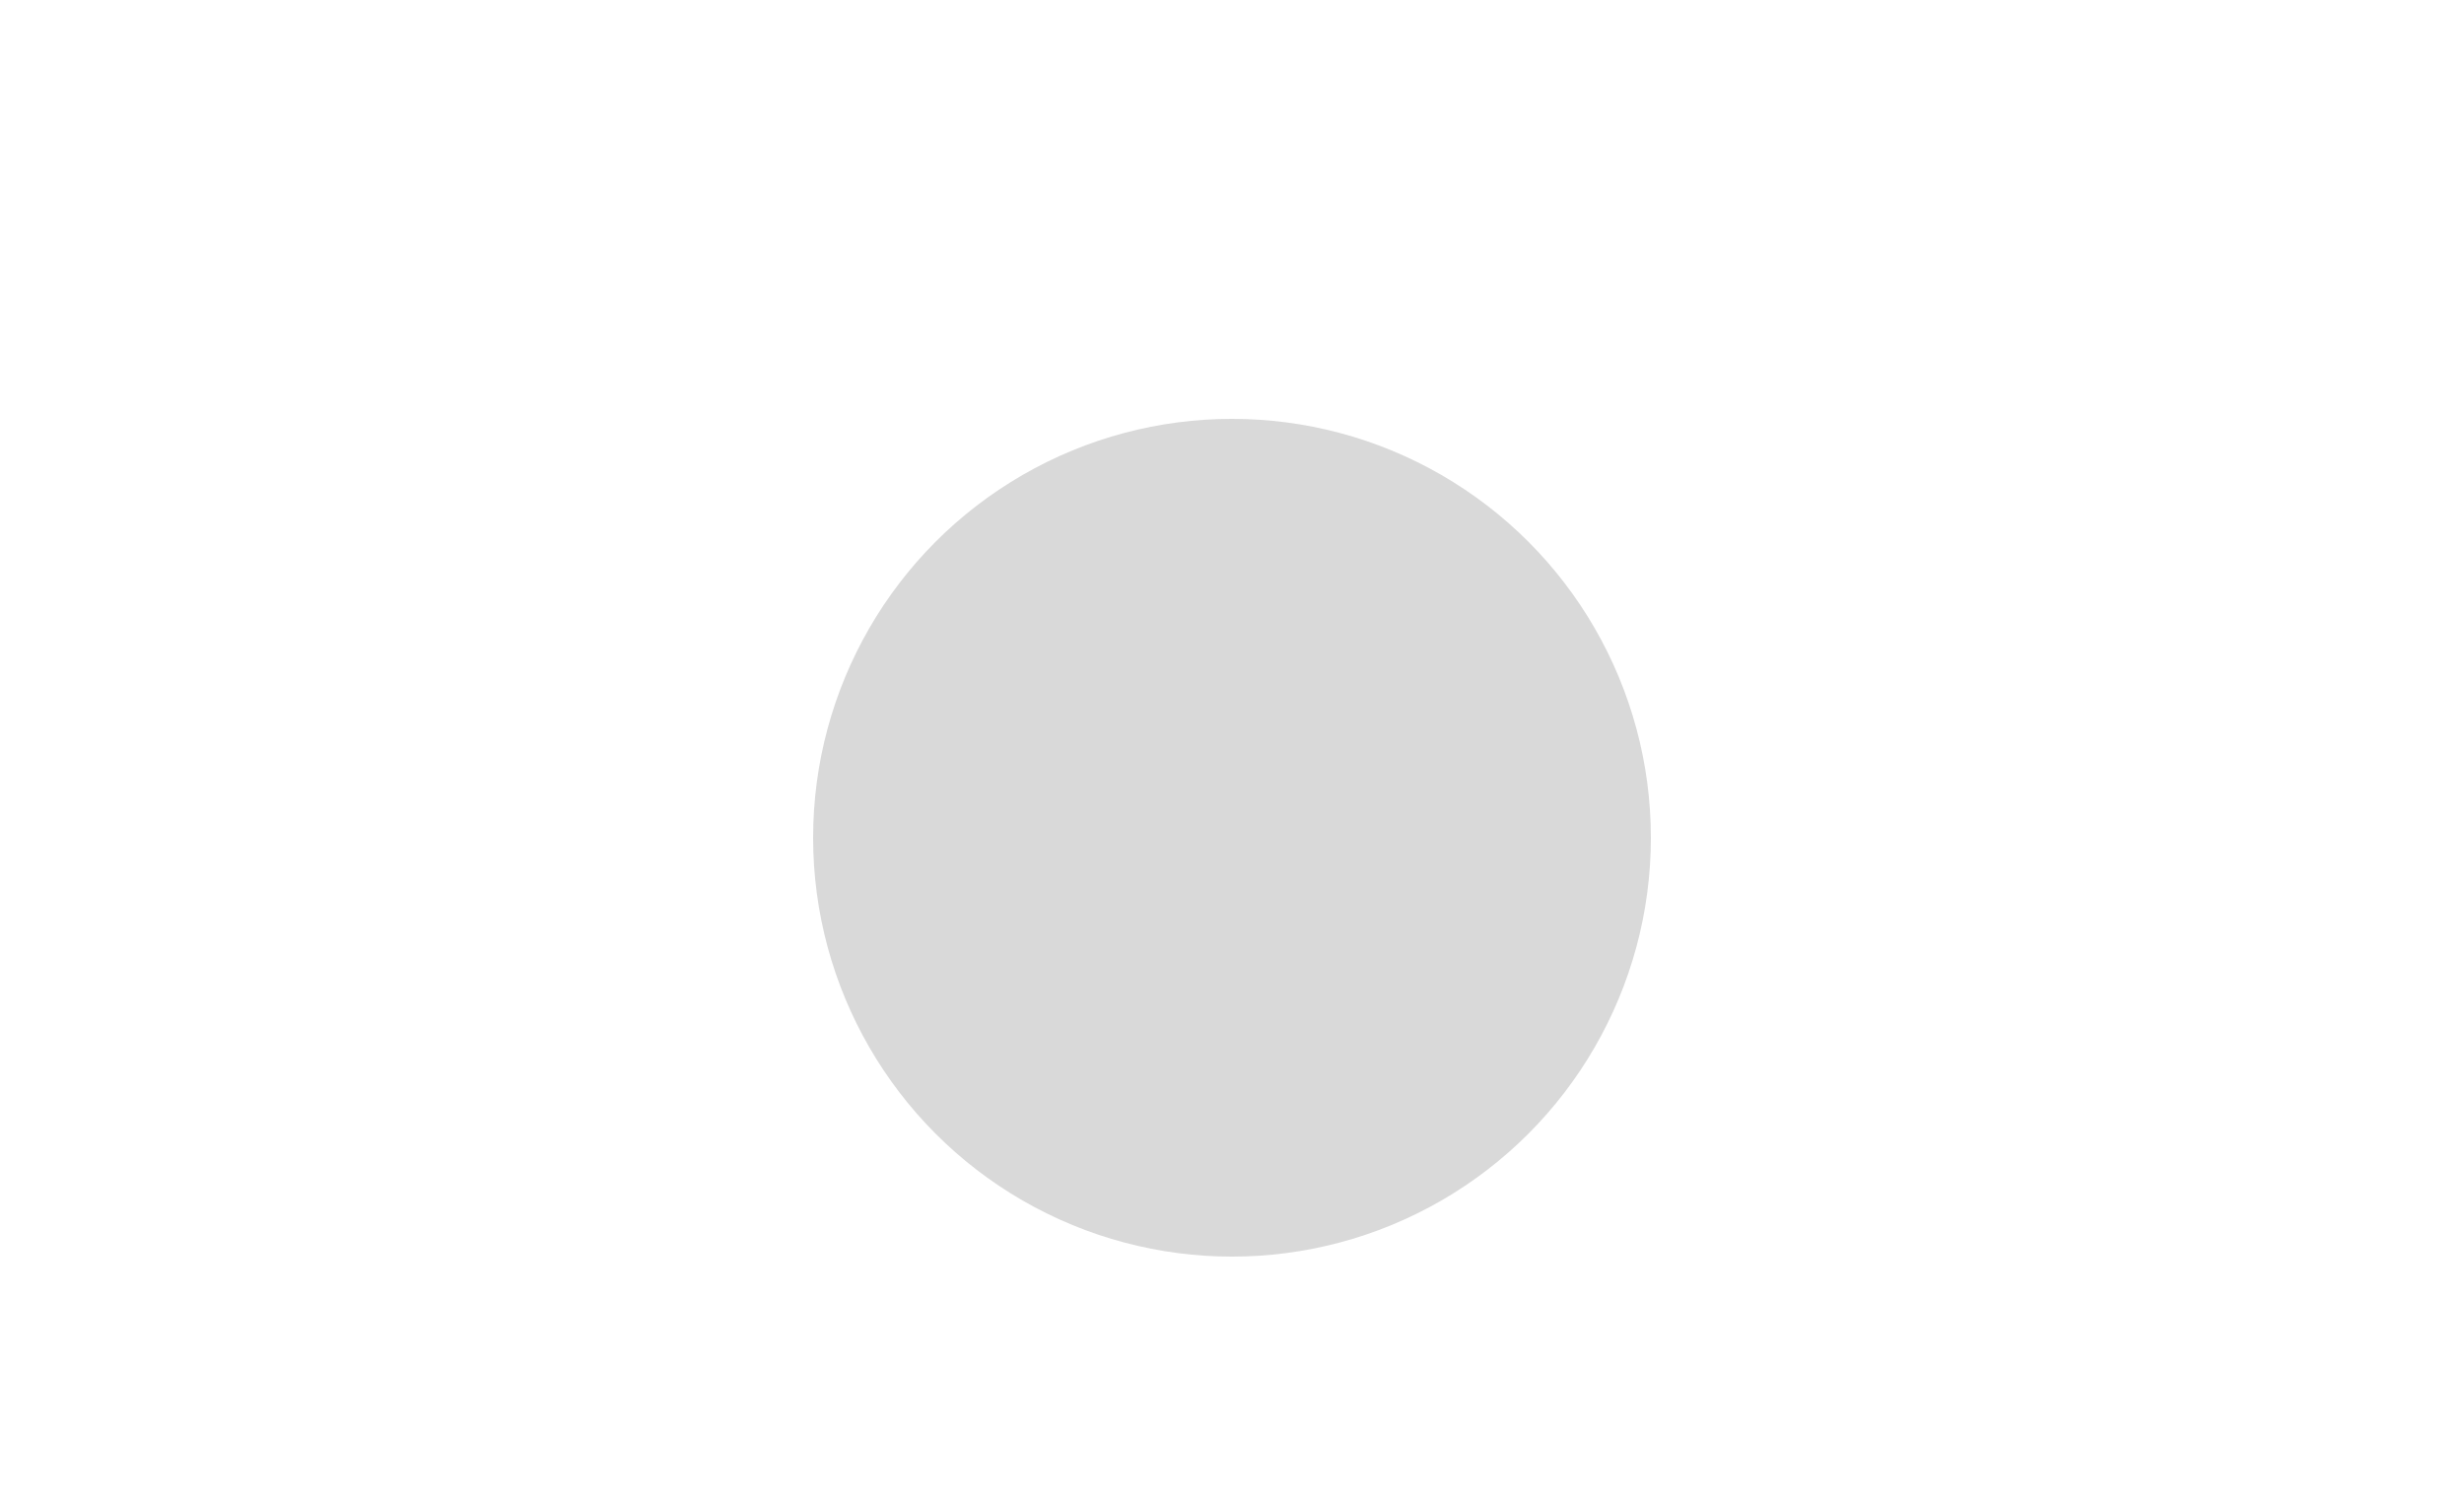 
<svg id="art1" viewBox="0 0 1000 610" xmlns="http://www.w3.org/2000/svg">
  <defs>
    <style>
      svg {
      margin: 0;
      font-family: Barlow, Helvetica, 'Helvetica Neue', sans-serif;
      font-size: 8px;
      }
      g {
       display:inline;  
       outline: 1px green dashed;  
       }
      g:not(:target) {
       display: none;      
       outline: 1px red dashed;       
       }
      g.icon {
       display: none;
       }
      g.icon:target {
       display: inline;             
      }
      
      .base{
       /*filter: url(#spray);*/
       fill: rgba(255,255,255,.15);
       fill: rgba(0,0,0,.15);
       transform-origin: 50% 50%;
       transform: rotate(24deg);
       }
      .keyline{
       /*filter: url(#slight-texture);*/
       stroke: rgba(255,255,255,0.25);
       fill: none;
       stroke-width: 0;
       transform-origin: 50% 50%;
       transform: rotate(24deg);
      }
       /* DEFS */
      
    </style>
    <symbol id="icon-pencil2" viewBox="0 0 16 16">
      <title>pencil2</title>
      <path class="path1" d="M6 10l2-1 7-7-1-1-7 7-1 2zM4.52 13.548c-0.494-1.043-1.026-1.574-2.069-2.069l1.548-4.262 2-1.217 6-6h-3l-6 6-3 10 10-3 6-6v-3l-6 6-1.217 2z"></path>
    </symbol>
    <symbol id="icon-quill" viewBox="0 0 16 16">
      <title>quill</title>
      <path class="path1" d="M0 16c2-6 7.234-16 16-16-4.109 3.297-6 11-9 11s-3 0-3 0l-3 5h-1z"></path>
    </symbol>
    <symbol id="icon-pen" viewBox="0 0 16 16">
      <title>pen</title>
      <path class="path1" d="M15.909 4.561l-4.47-4.47c-0.146-0.146-0.338-0.113-0.427 0.073l-0.599 1.248 4.175 4.175 1.248-0.599c0.186-0.089 0.219-0.282 0.073-0.427z"></path>
      <path class="path2" d="M9.615 2.115l-4.115 0.343c-0.273 0.034-0.501 0.092-0.58 0.449-0 0-0 0.001-0 0.001-1.116 5.36-4.92 10.591-4.92 10.591l0.896 0.896 4.25-4.25c-0.094-0.196-0.146-0.415-0.146-0.647 0-0.828 0.672-1.5 1.5-1.5s1.5 0.672 1.5 1.5-0.672 1.5-1.5 1.5c-0.232 0-0.451-0.053-0.647-0.146l-4.25 4.25 0.896 0.896c0 0 5.231-3.804 10.591-4.92 0-0 0.001-0 0.001-0 0.357-0.078 0.415-0.306 0.449-0.58l0.343-4.115-4.269-4.269z"></path>
    </symbol>
    <symbol id="icon-laptop" viewBox="0 0 16 16">
      <title>laptop</title>
      <path class="path1" d="M14 11v-8c0-0.55-0.45-1-1-1h-10c-0.55 0-1 0.45-1 1v8h-2v3h16v-3h-2zM10 13h-4v-1h4v1zM13 11h-10v-7.998c0.001-0.001 0.001-0.001 0.002-0.002h9.996c0.001 0.001 0.001 0.001 0.002 0.002v7.998z"></path>
    </symbol>
    <symbol id="icon-mobile" viewBox="0 0 16 16">
      <title>mobile</title>
      <path class="path1" d="M11.5 0h-7c-0.825 0-1.5 0.675-1.5 1.5v13c0 0.825 0.675 1.5 1.5 1.5h7c0.825 0 1.5-0.675 1.5-1.5v-13c0-0.825-0.675-1.5-1.5-1.5zM6 0.75h4v0.5h-4v-0.5zM8 15c-0.552 0-1-0.448-1-1s0.448-1 1-1 1 0.448 1 1-0.448 1-1 1zM12 12h-8v-10h8v10z"></path>
    </symbol>
    <symbol id="icon-bullhorn" viewBox="0 0 16 16">
      <title>bullhorn</title>
      <path class="path1" d="M16 6.707c0-3.139-0.919-5.687-2.054-5.707 0.005-0 0.009-0 0.014-0h-1.296c0 0-3.044 2.287-7.425 3.184-0.134 0.708-0.219 1.551-0.219 2.523s0.085 1.816 0.219 2.523c4.382 0.897 7.425 3.184 7.425 3.184h1.296c-0.005 0-0.009-0-0.014-0.001 1.136-0.020 2.054-2.567 2.054-5.707zM13.513 11.551c-0.147 0-0.305-0.152-0.387-0.243-0.197-0.22-0.387-0.562-0.55-0.989-0.363-0.957-0.564-2.239-0.564-3.611s0.2-2.655 0.564-3.611c0.162-0.428 0.353-0.77 0.55-0.99 0.081-0.091 0.24-0.243 0.387-0.243s0.305 0.152 0.387 0.243c0.197 0.22 0.387 0.562 0.55 0.99 0.363 0.957 0.564 2.239 0.564 3.611s-0.2 2.655-0.564 3.611c-0.162 0.428-0.353 0.77-0.55 0.989-0.081 0.091-0.24 0.243-0.387 0.243zM3.935 6.707c0-0.812 0.060-1.6 0.173-2.33-0.74 0.102-1.39 0.161-2.193 0.161-1.048 0-1.048 0-1.048 0l-0.867 1.479v1.378l0.867 1.479c0 0 0 0 1.048 0 0.803 0 1.453 0.059 2.193 0.161-0.113-0.729-0.173-1.518-0.173-2.33zM5.752 10.034l-2-0.383 1.279 5.024c0.066 0.26 0.324 0.391 0.573 0.291l1.852-0.741c0.249-0.1 0.349-0.374 0.222-0.611l-1.926-3.581zM13.513 8.574c-0.057 0-0.118-0.059-0.149-0.094-0.076-0.085-0.149-0.217-0.212-0.381-0.14-0.369-0.217-0.863-0.217-1.392s0.077-1.023 0.217-1.392c0.063-0.165 0.136-0.297 0.212-0.381 0.031-0.035 0.092-0.094 0.149-0.094s0.118 0.059 0.149 0.094c0.076 0.085 0.149 0.217 0.212 0.381 0.14 0.369 0.217 0.863 0.217 1.392s-0.077 1.023-0.217 1.392c-0.063 0.165-0.136 0.297-0.212 0.381-0.031 0.035-0.092 0.094-0.149 0.094z"></path>
    </symbol>
    <symbol id="icon-quotes-right" viewBox="0 0 16 16">
      <title>quotes-right</title>
      <path class="path1" d="M12.5 10c-1.933 0-3.5-1.567-3.5-3.5s1.567-3.5 3.5-3.5 3.5 1.567 3.5 3.5l0.016 0.5c0 3.866-3.134 7-7 7v-2c1.336 0 2.591-0.52 3.536-1.464 0.182-0.182 0.348-0.375 0.497-0.578-0.179 0.028-0.362 0.043-0.549 0.043zM3.5 10c-1.933 0-3.5-1.567-3.5-3.5s1.567-3.5 3.5-3.5 3.5 1.567 3.5 3.5l0.016 0.5c0 3.866-3.134 7-7 7v-2c1.336 0 2.591-0.52 3.536-1.464 0.182-0.182 0.348-0.375 0.497-0.578-0.179 0.028-0.362 0.043-0.549 0.043z"></path>
    </symbol>
    <symbol id="icon-binoculars" viewBox="0 0 16 16">
      <title>binoculars</title>
      <path class="path1" d="M1 0h6v1h-6zM9 0h6v1h-6zM14.875 5h-0.875v-4h-4v4h-4v-4h-4v4h-0.875c-0.619 0-1.125 0.506-1.125 1.125v8.75c0 0.619 0.506 1.125 1.125 1.125h4.75c0.619 0 1.125-0.506 1.125-1.125v-5.875h2v5.875c0 0.619 0.506 1.125 1.125 1.125h4.75c0.619 0 1.125-0.506 1.125-1.125v-8.75c0-0.619-0.506-1.125-1.125-1.125zM5.438 15h-3.875c-0.309 0-0.563-0.225-0.563-0.5s0.253-0.5 0.563-0.5h3.875c0.309 0 0.563 0.225 0.563 0.5s-0.253 0.5-0.563 0.5zM8.5 8h-1c-0.275 0-0.5-0.225-0.5-0.5s0.225-0.5 0.5-0.5h1c0.275 0 0.5 0.225 0.5 0.5s-0.225 0.5-0.5 0.5zM14.438 15h-3.875c-0.309 0-0.563-0.225-0.563-0.5s0.253-0.5 0.563-0.5h3.875c0.309 0 0.563 0.225 0.563 0.5s-0.253 0.5-0.563 0.5z"></path>
    </symbol>
    <symbol id="icon-search" viewBox="0 0 16 16">
      <title>search</title>
      <path class="path1" d="M15.504 13.616l-3.79-3.223c-0.392-0.353-0.811-0.514-1.149-0.499 0.895-1.048 1.435-2.407 1.435-3.893 0-3.314-2.686-6-6-6s-6 2.686-6 6 2.686 6 6 6c1.486 0 2.845-0.54 3.893-1.435-0.016 0.338 0.146 0.757 0.499 1.149l3.223 3.79c0.552 0.613 1.453 0.665 2.003 0.115s0.498-1.452-0.115-2.003zM6 10c-2.209 0-4-1.791-4-4s1.791-4 4-4 4 1.791 4 4-1.791 4-4 4z"></path>
    </symbol>
    <symbol id="icon-key2" viewBox="0 0 16 16">
      <title>key2</title>
      <path class="path1" d="M15.658 4.91l-1.58-1.58c-0.387-0.387-1.021-1.021-1.409-1.409l-1.58-1.58c-0.387-0.387-1.077-0.456-1.533-0.152l-4.319 2.88c-0.456 0.304-0.628 0.954-0.383 1.444l1.101 2.203c0.034 0.067 0.073 0.139 0.115 0.213l-5.571 5.571-0.5 3.5h3v-1h2v-2h2v-2h2v-1.112c0.1 0.060 0.196 0.113 0.284 0.157l2.203 1.101c0.49 0.245 1.14 0.072 1.444-0.383l2.88-4.319c0.304-0.456 0.236-1.146-0.152-1.533zM2.354 13.354l-0.707-0.707 4.868-4.868 0.707 0.707-4.868 4.868zM14.328 6.621l-0.707 0.707c-0.194 0.194-0.513 0.194-0.707 0l-4.243-4.243c-0.194-0.194-0.194-0.513 0-0.707l0.707-0.707c0.194-0.194 0.513-0.194 0.707 0l4.243 4.243c0.194 0.194 0.194 0.513 0 0.707z"></path>
    </symbol>
    <symbol id="icon-wrench" viewBox="0 0 16 16">
      <title>wrench</title>
      <path class="path1" d="M15.671 12.779l-7.196-6.168c0.335-0.63 0.525-1.348 0.525-2.111 0-2.485-2.015-4.5-4.5-4.5-0.455 0-0.893 0.068-1.307 0.193l2.6 2.6c0.389 0.389 0.389 1.025 0 1.414l-1.586 1.586c-0.389 0.389-1.025 0.389-1.414 0l-2.6-2.6c-0.125 0.414-0.193 0.852-0.193 1.307 0 2.485 2.015 4.5 4.5 4.5 0.763 0 1.482-0.19 2.111-0.525l6.168 7.196c0.358 0.418 0.969 0.441 1.358 0.052l1.586-1.586c0.389-0.389 0.365-1-0.052-1.358z"></path>
    </symbol>
    <symbol id="icon-magic-wand" viewBox="0 0 16 16">
      <title>magic-wand</title>
      <path class="path1" d="M4 3l-2-2h-1v1l2 2zM5 0h1v2h-1zM9 5h2v1h-2zM10 2v-1h-1l-2 2 1 1zM0 5h2v1h-2zM5 9h1v2h-1zM1 9v1h1l2-2-1-1zM15.781 13.781l-9.939-9.939c-0.292-0.292-0.769-0.292-1.061 0l-0.939 0.939c-0.292 0.292-0.292 0.769 0 1.061l9.939 9.939c0.292 0.292 0.769 0.292 1.061 0l0.939-0.939c0.292-0.292 0.292-0.769 0-1.061zM7.5 8.5l-3-3 1-1 3 3-1 1z"></path>
    </symbol>
    <symbol id="icon-bug" viewBox="0 0 16 16">
      <title>bug</title>
      <path class="path1" d="M16 9v-1h-3.020c-0.092-1.136-0.497-2.172-1.12-3.004h2.53l1.095-4.379-0.97-0.243-0.905 3.621h-2.729c-0.014-0.011-0.028-0.021-0.042-0.032 0.105-0.305 0.162-0.632 0.162-0.972 0-1.653-1.343-2.992-3-2.992s-3 1.34-3 2.992c0 0.34 0.057 0.667 0.162 0.972-0.014 0.011-0.028 0.021-0.042 0.032h-2.729l-0.905-3.621-0.97 0.243 1.095 4.379h2.53c-0.623 0.832-1.028 1.868-1.12 3.004h-3.020v1h3.021c0.059 0.713 0.242 1.388 0.526 1.996h-1.937l-1.095 4.379 0.97 0.243 0.905-3.621h1.756c0.917 1.219 2.303 1.996 3.854 1.996s2.937-0.777 3.854-1.996h1.756l0.905 3.621 0.97-0.243-1.095-4.379h-1.937c0.283-0.608 0.466-1.283 0.526-1.996h3.021z"></path>
    </symbol>
    <symbol id="icon-rocket" viewBox="0 0 16 16">
      <title>rocket</title>
      <path class="path1" d="M11 1l-5 5h-3l-3 4c0 0 3.178-0.885 5.032-0.47l-5.032 6.47 6.592-5.127c0.919 2.104-0.592 5.127-0.592 5.127l4-3v-3l5-5 1-5-5 1z"></path>
    </symbol>
    <symbol id="icon-sphere" viewBox="0 0 16 16">
      <title>sphere</title>
      <path class="path1" d="M7.5 1c-4.142 0-7.5 3.358-7.5 7.5s3.358 7.5 7.5 7.5c4.142 0 7.5-3.358 7.5-7.5s-3.358-7.5-7.5-7.5zM11.744 11c0.134-0.632 0.219-1.303 0.246-2h1.991c-0.052 0.691-0.213 1.361-0.479 2h-1.758zM3.256 6c-0.134 0.632-0.219 1.303-0.246 2h-1.991c0.052-0.691 0.213-1.361 0.479-2h1.758zM10.719 6c0.15 0.64 0.241 1.31 0.27 2h-2.989v-2h2.719zM8 5v-2.927c0.228 0.066 0.454 0.178 0.675 0.334 0.415 0.293 0.813 0.744 1.149 1.304 0.233 0.388 0.434 0.819 0.601 1.289h-2.426zM5.176 3.711c0.336-0.561 0.734-1.012 1.149-1.304 0.222-0.156 0.447-0.268 0.675-0.334v2.927h-2.426c0.168-0.47 0.369-0.901 0.601-1.289zM7 6v2h-2.989c0.029-0.69 0.12-1.36 0.27-2h2.719zM1.498 11c-0.266-0.639-0.427-1.309-0.479-2h1.991c0.028 0.697 0.112 1.368 0.246 2h-1.758zM4.011 9h2.989v2h-2.719c-0.15-0.64-0.241-1.31-0.27-2zM7 12v2.927c-0.228-0.066-0.454-0.178-0.675-0.334-0.415-0.293-0.813-0.744-1.149-1.304-0.233-0.388-0.434-0.819-0.602-1.289h2.426zM9.825 13.289c-0.336 0.561-0.734 1.012-1.149 1.304-0.222 0.156-0.447 0.268-0.675 0.334v-2.927h2.426c-0.168 0.47-0.369 0.901-0.602 1.289zM8 11v-2h2.989c-0.029 0.69-0.12 1.36-0.27 2h-2.719zM11.99 8c-0.028-0.697-0.112-1.368-0.246-2h1.758c0.267 0.639 0.427 1.309 0.479 2h-1.991zM12.979 5h-1.498c-0.291-0.918-0.693-1.723-1.177-2.366 0.665 0.318 1.267 0.744 1.792 1.27 0.336 0.336 0.631 0.702 0.883 1.096zM2.904 3.904c0.526-0.526 1.128-0.952 1.792-1.27-0.483 0.643-0.886 1.448-1.177 2.366h-1.498c0.252-0.394 0.547-0.761 0.883-1.096zM2.021 12h1.498c0.291 0.918 0.693 1.723 1.177 2.366-0.665-0.318-1.267-0.744-1.792-1.27-0.336-0.336-0.631-0.702-0.883-1.096zM12.096 13.096c-0.526 0.526-1.128 0.952-1.792 1.27 0.483-0.643 0.886-1.448 1.177-2.366h1.498c-0.252 0.394-0.547 0.761-0.883 1.096z"></path>
    </symbol>
    <symbol id="icon-stats-bars" viewBox="0 0 16 16">
      <title>stats-bars</title>
      <path class="path1" d="M0 13h16v2h-16zM2 9h2v3h-2zM5 5h2v7h-2zM8 8h2v4h-2zM11 2h2v10h-2z"></path>
    </symbol>
    <symbol id="icon-html5" viewBox="0 0 16 16">
      <title>html-five2</title>
      <path class="path1" d="M0.946 0l1.284 14.4 5.762 1.6 5.777-1.602 1.286-14.398h-14.108zM12.668 13.482l-4.644 1.287v0.007l-0.012-0.004-0.012 0.004v-0.007l-4.644-1.287-1.098-12.304h11.508l-1.098 12.304zM10.168 8.284l-0.204 2.29-1.972 0.532-1.967-0.53-0.126-1.41h-1.773l0.247 2.774 3.626 1.003 3.615-1.003 0.485-5.422h-6.437l-0.161-1.809h6.758l0.158-1.766h-8.847l0.477 5.341z"></path>
    </symbol>
    <symbol id="icon-css3" viewBox="0 0 16 16">
      <title>css3</title>
      <path class="path1" d="M2.381 0.758l-0.537 2.686h10.934l-0.342 1.735h-10.94l-0.53 2.686h10.933l-0.61 3.063-4.406 1.46-3.819-1.46 0.261-1.329h-2.686l-0.639 3.224 6.316 2.417 7.281-2.417 2.403-12.066z"></path>
    </symbol>
    <symbol id="icon-eye" viewBox="0 0 16 16">
      <title>eye</title>
      <path class="path1" d="M8 3c-3.489 0-6.514 2.032-8 5 1.486 2.968 4.511 5 8 5s6.514-2.032 8-5c-1.486-2.968-4.511-5-8-5zM11.945 5.652c0.94 0.6 1.737 1.403 2.335 2.348-0.598 0.946-1.395 1.749-2.335 2.348-1.181 0.753-2.545 1.152-3.944 1.152s-2.763-0.398-3.945-1.152c-0.94-0.6-1.737-1.403-2.335-2.348 0.598-0.946 1.395-1.749 2.335-2.348 0.061-0.039 0.123-0.077 0.185-0.114-0.156 0.427-0.241 0.888-0.241 1.369 0 2.209 1.791 4 4 4s4-1.791 4-4c0-0.481-0.085-0.942-0.241-1.369 0.062 0.037 0.124 0.075 0.185 0.114v0zM8 6.5c0 0.828-0.672 1.5-1.5 1.5s-1.5-0.672-1.5-1.5 0.672-1.5 1.5-1.5 1.5 0.672 1.5 1.5z"></path>
    </symbol>
    <symbol id="icon-php" viewBox="0 0 16 16">
      <title>php</title>
      <path fill-rule="evenodd" d="M5.86 9.86l1.06-5.38h1.26l-.26 1.4h1.2c1.06.06 1.45.6 1.32 1.26l-.46 2.72H8.65L9.1 7.4c.07-.33.07-.53-.4-.53h-.99l-.6 2.99H5.86zM1 11.26l1.06-5.38h2.46c1.06.06 1.59.6 1.59 1.52 0 1.6-1.26 2.52-2.39 2.46h-1.2l-.26 1.4H1zm1.8-2.4l.32-1.99H4c.46 0 .8.2.8.6-.07 1.13-.6 1.33-1.2 1.4h-.8zm8.15-2.98L9.9 11.25h1.26l.27-1.4h1.2C13.73 9.93 15 9 15 7.4c0-.93-.53-1.46-1.6-1.52h-2.45zm1.06 1l-.33 1.98h.8c.6-.06 1.13-.26 1.2-1.4 0-.39-.34-.59-.8-.59H12z" clip-rule="evenodd"></path>
    </symbol>
    <!--include _symbols.pug-->
    <!--include _patterns.pug-->
    <!--include _filter.pug-->
  </defs>
  <rect width="1000" height="610" x="0" y="0" fill="rgba(0, 0, 0, 0)"></rect>
  <svg x="300" y="140" width="500" height="500" viewBox="0 0 500 500">
    <circle class="base" cx="200" cy="200" r="170"></circle>
    <!-- g#web.default
    use.base(href='#icon-sphere', x='22%', y='-10%', width='180')
    use.keyline(href='#icon-sphere', x='22%', y='-10%',  width='180')
    -->
    <g class="icon" id="programming">
      <use class="base" href="#icon-laptop" x="22%" y="-10%" width="180"></use>
      <use class="keyline" href="#icon-laptop" x="22%" y="-10%" width="180"></use>
    </g>
    <g class="icon" id="design-ux">
      <use class="base" href="#icon-eye" x="22%" y="-10%" width="180"></use>
      <use class="keyline" href="#icon-eye" x="22%" y="-10%" width="180"></use>
    </g>
    <g class="icon" id="design">
      <use class="base" href="#icon-eye" x="22%" y="-10%" width="180"></use>
      <use class="keyline" href="#icon-eye" x="22%" y="-10%" width="180"></use>
    </g>
    <g class="icon" id="ux">
      <use class="base" href="#icon-eye" x="22%" y="-10%" width="180"></use>
      <use class="keyline" href="#icon-eye" x="22%" y="-10%" width="180"></use>
    </g>
    <g class="icon" id="javascript">
      <use class="base" href="#icon-rocket" x="22%" y="-10%" width="180"></use>
      <use class="keyline" href="#icon-rocket" x="22%" y="-10%" width="180"></use>
    </g>
    <g class="icon" id="mobile">
      <use class="base" href="#icon-mobile" x="22%" y="-10%" width="180"></use>
      <use class="keyline" href="#icon-mobile" x="22%" y="-10%" width="180"></use>
    </g>
    <g class="icon" id="entrepreneur">
      <use class="base" href="#icon-stats-bars" x="22%" y="-10%" width="180"></use>
      <use class="keyline" href="#icon-stats-bars" x="22%" y="-10%" width="180"></use>
    </g>
    <g class="icon" id="php">
      <use class="base" href="#icon-php" x="22%" y="-10%" width="180"></use>
      <use class="keyline" href="#icon-php" x="22%" y="-10%" width="180"></use>
    </g>
    <g class="icon" id="blogs">
      <use class="base" href="#icon-quotes-right" x="22%" y="-10%" width="180"></use>
      <use class="keyline" href="#icon-pen" x="22%" y="-10%" width="180"></use>
    </g>
    <g class="icon" id="wordpress">
      <use class="base" href="#icon-bullhorn" x="22%" y="-10%" width="180"></use>
      <use class="keyline" href="#icon-bullhorn" x="22%" y="-10%" width="180"></use>
    </g>
    <g class="icon" id="html">
      <use class="base" href="#icon-html5" x="22%" y="-10%" width="180"></use>
      <use class="keyline" href="#icon-html5" x="22%" y="-10%" width="180"></use>
    </g>
    <g class="icon" id="html-css">
      <use class="base" href="#icon-html5" x="22%" y="-10%" width="180"></use>
      <use class="keyline" href="#icon-html5" x="22%" y="-10%" width="180"></use>
    </g>
    <g class="icon" id="css">
      <use class="base" href="#icon-css3" x="22%" y="-10%" width="180"></use>
      <use class="keyline" href="#icon-css3" x="22%" y="-10%" width="180"></use>
    </g>
    <g>
      <use class="base" href="#icon-sphere" x="22%" y="-10%" width="180"></use>
      <use class="keyline" href="#icon-sphere" x="22%" y="-10%" width="180"></use>
    </g>
  </svg>
</svg>
<!--html-css, html, css, javascript, mobile, design-ux, design, ux, entrepreneur, web, php, ruby, woorank, wordpress, bitbucket, developer-center, java, blogs -->